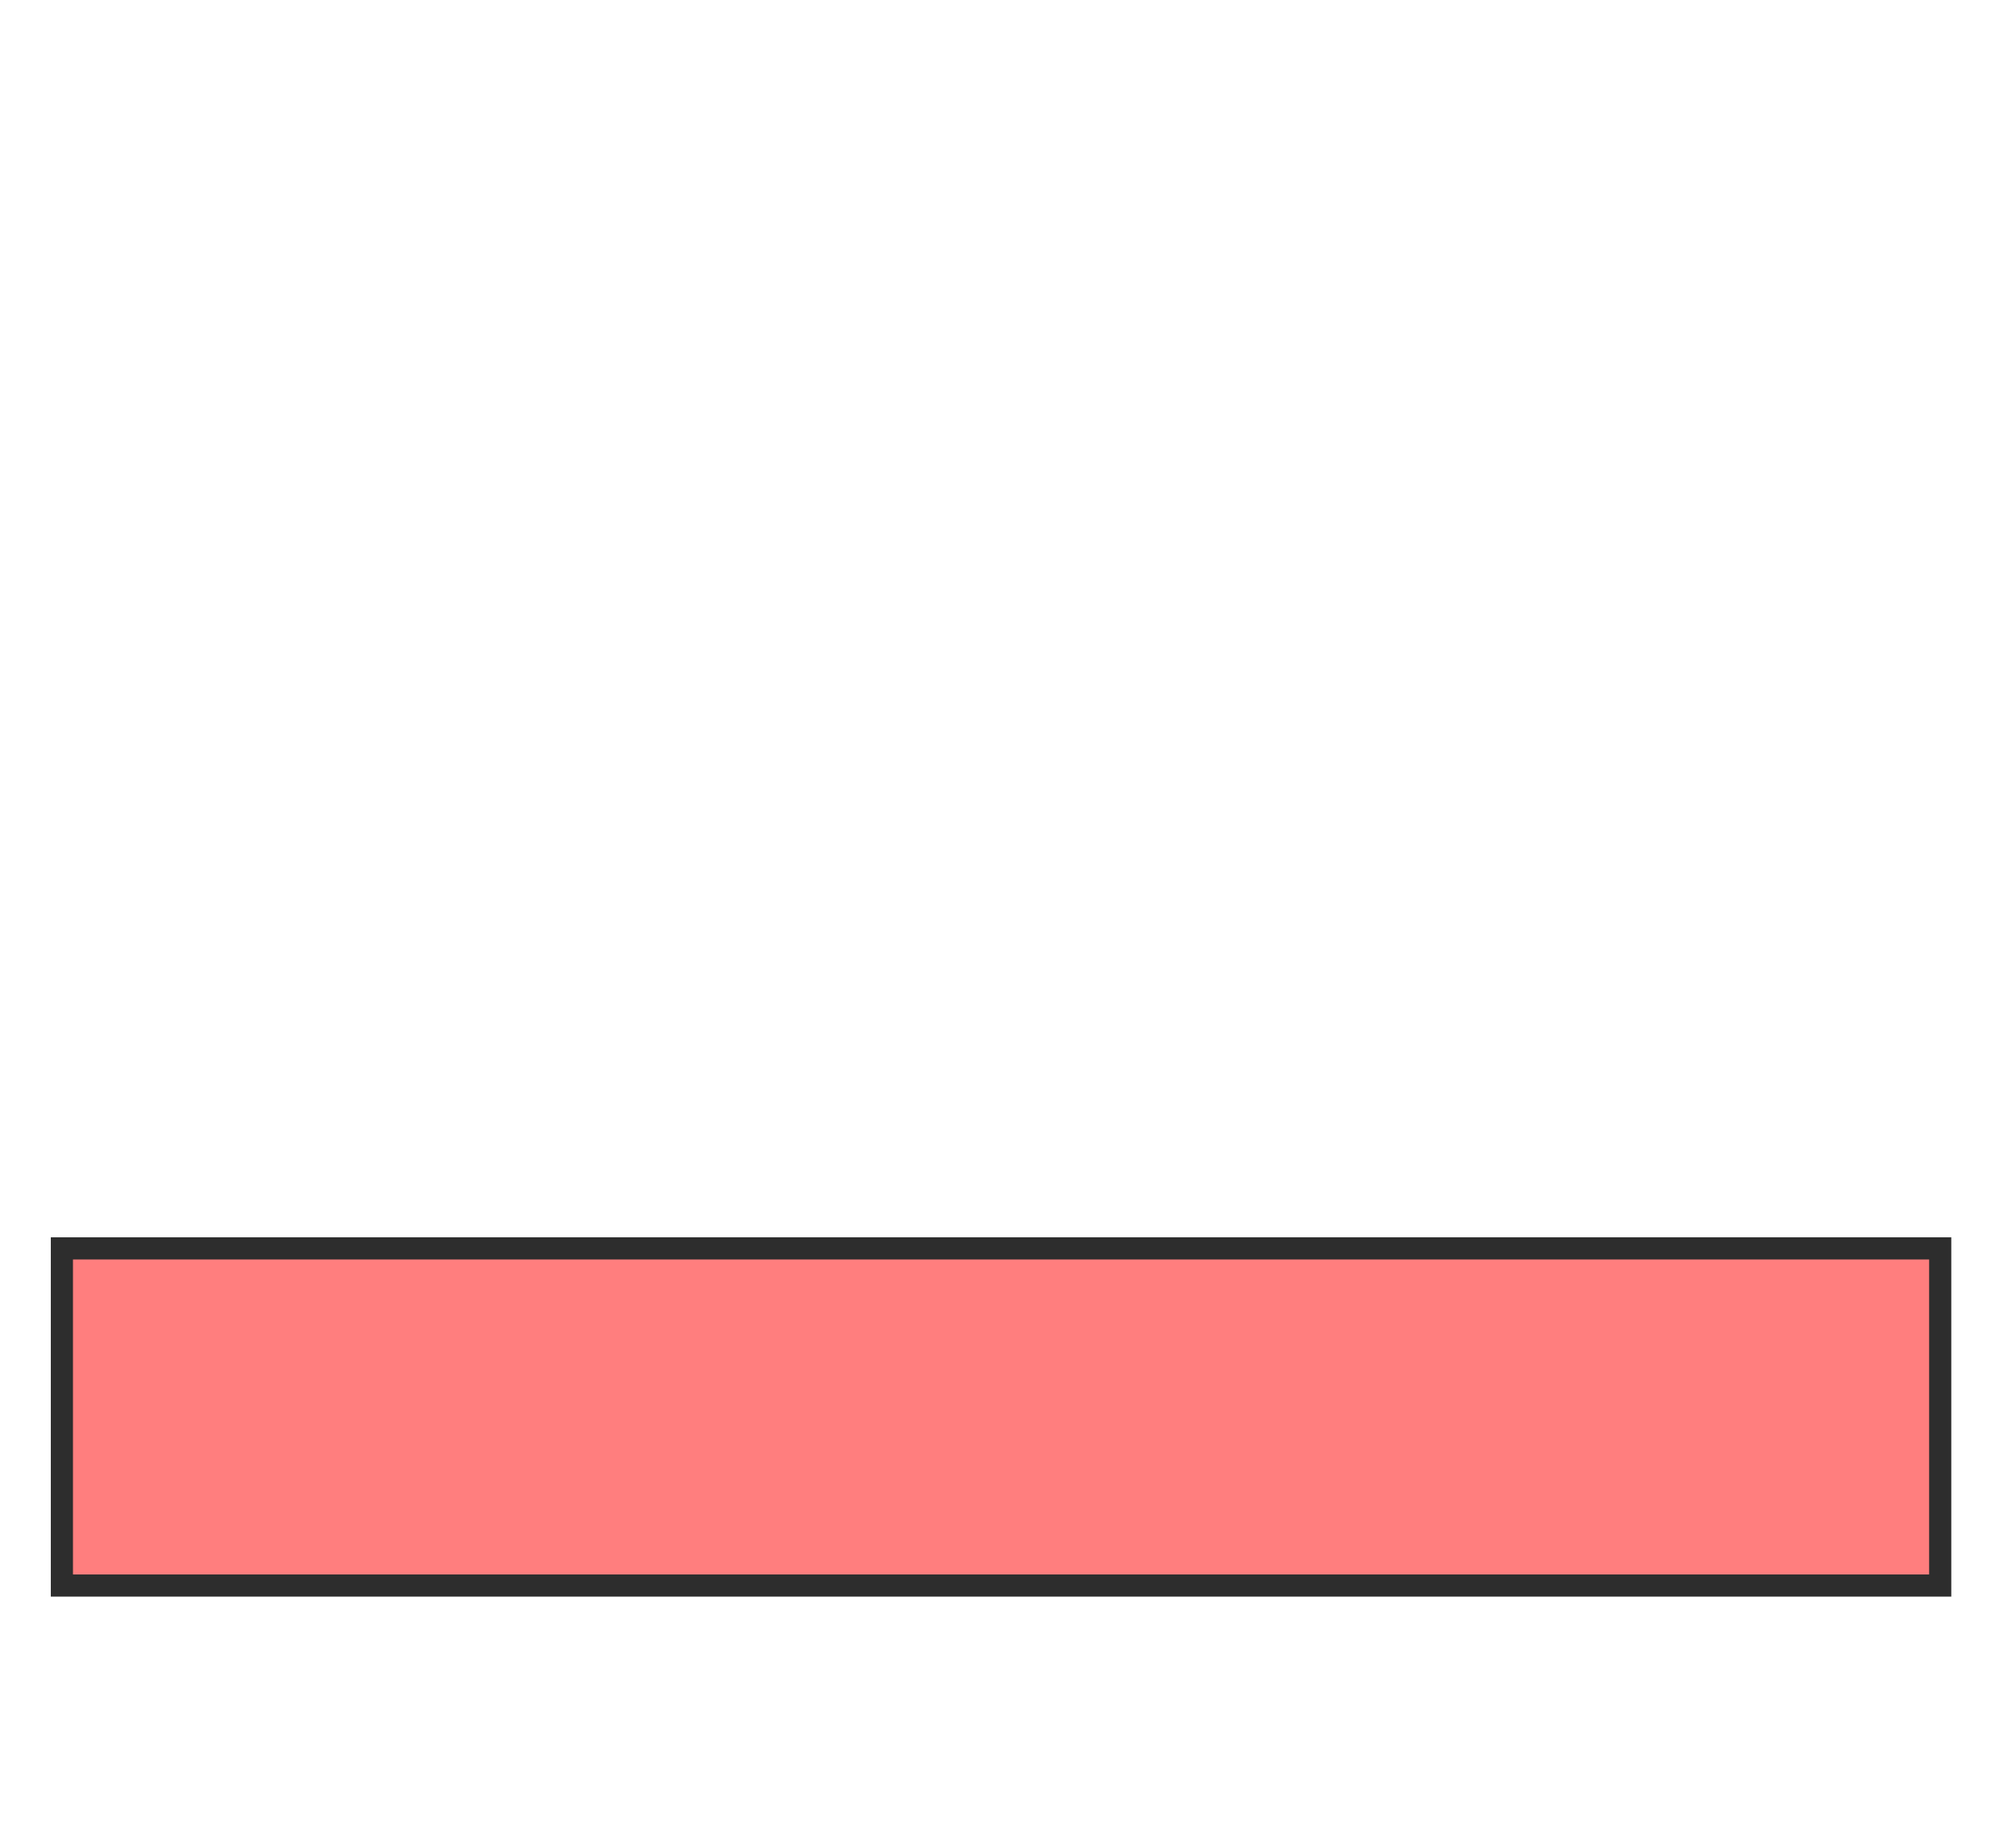 <svg xmlns="http://www.w3.org/2000/svg" width="91" height="83">
 <!-- Created with Image Occlusion Enhanced -->
 <g>
  <title>Labels</title>
 </g>
 <g>
  <title>Masks</title>
  <rect id="e571893b240749a4b18c83c79a35843a-oa-1" height="15.215" width="84.785" y="56.339" x="2.794" stroke="#2D2D2D" fill="#FF7E7E" class="qshape"/>
 </g>
</svg>